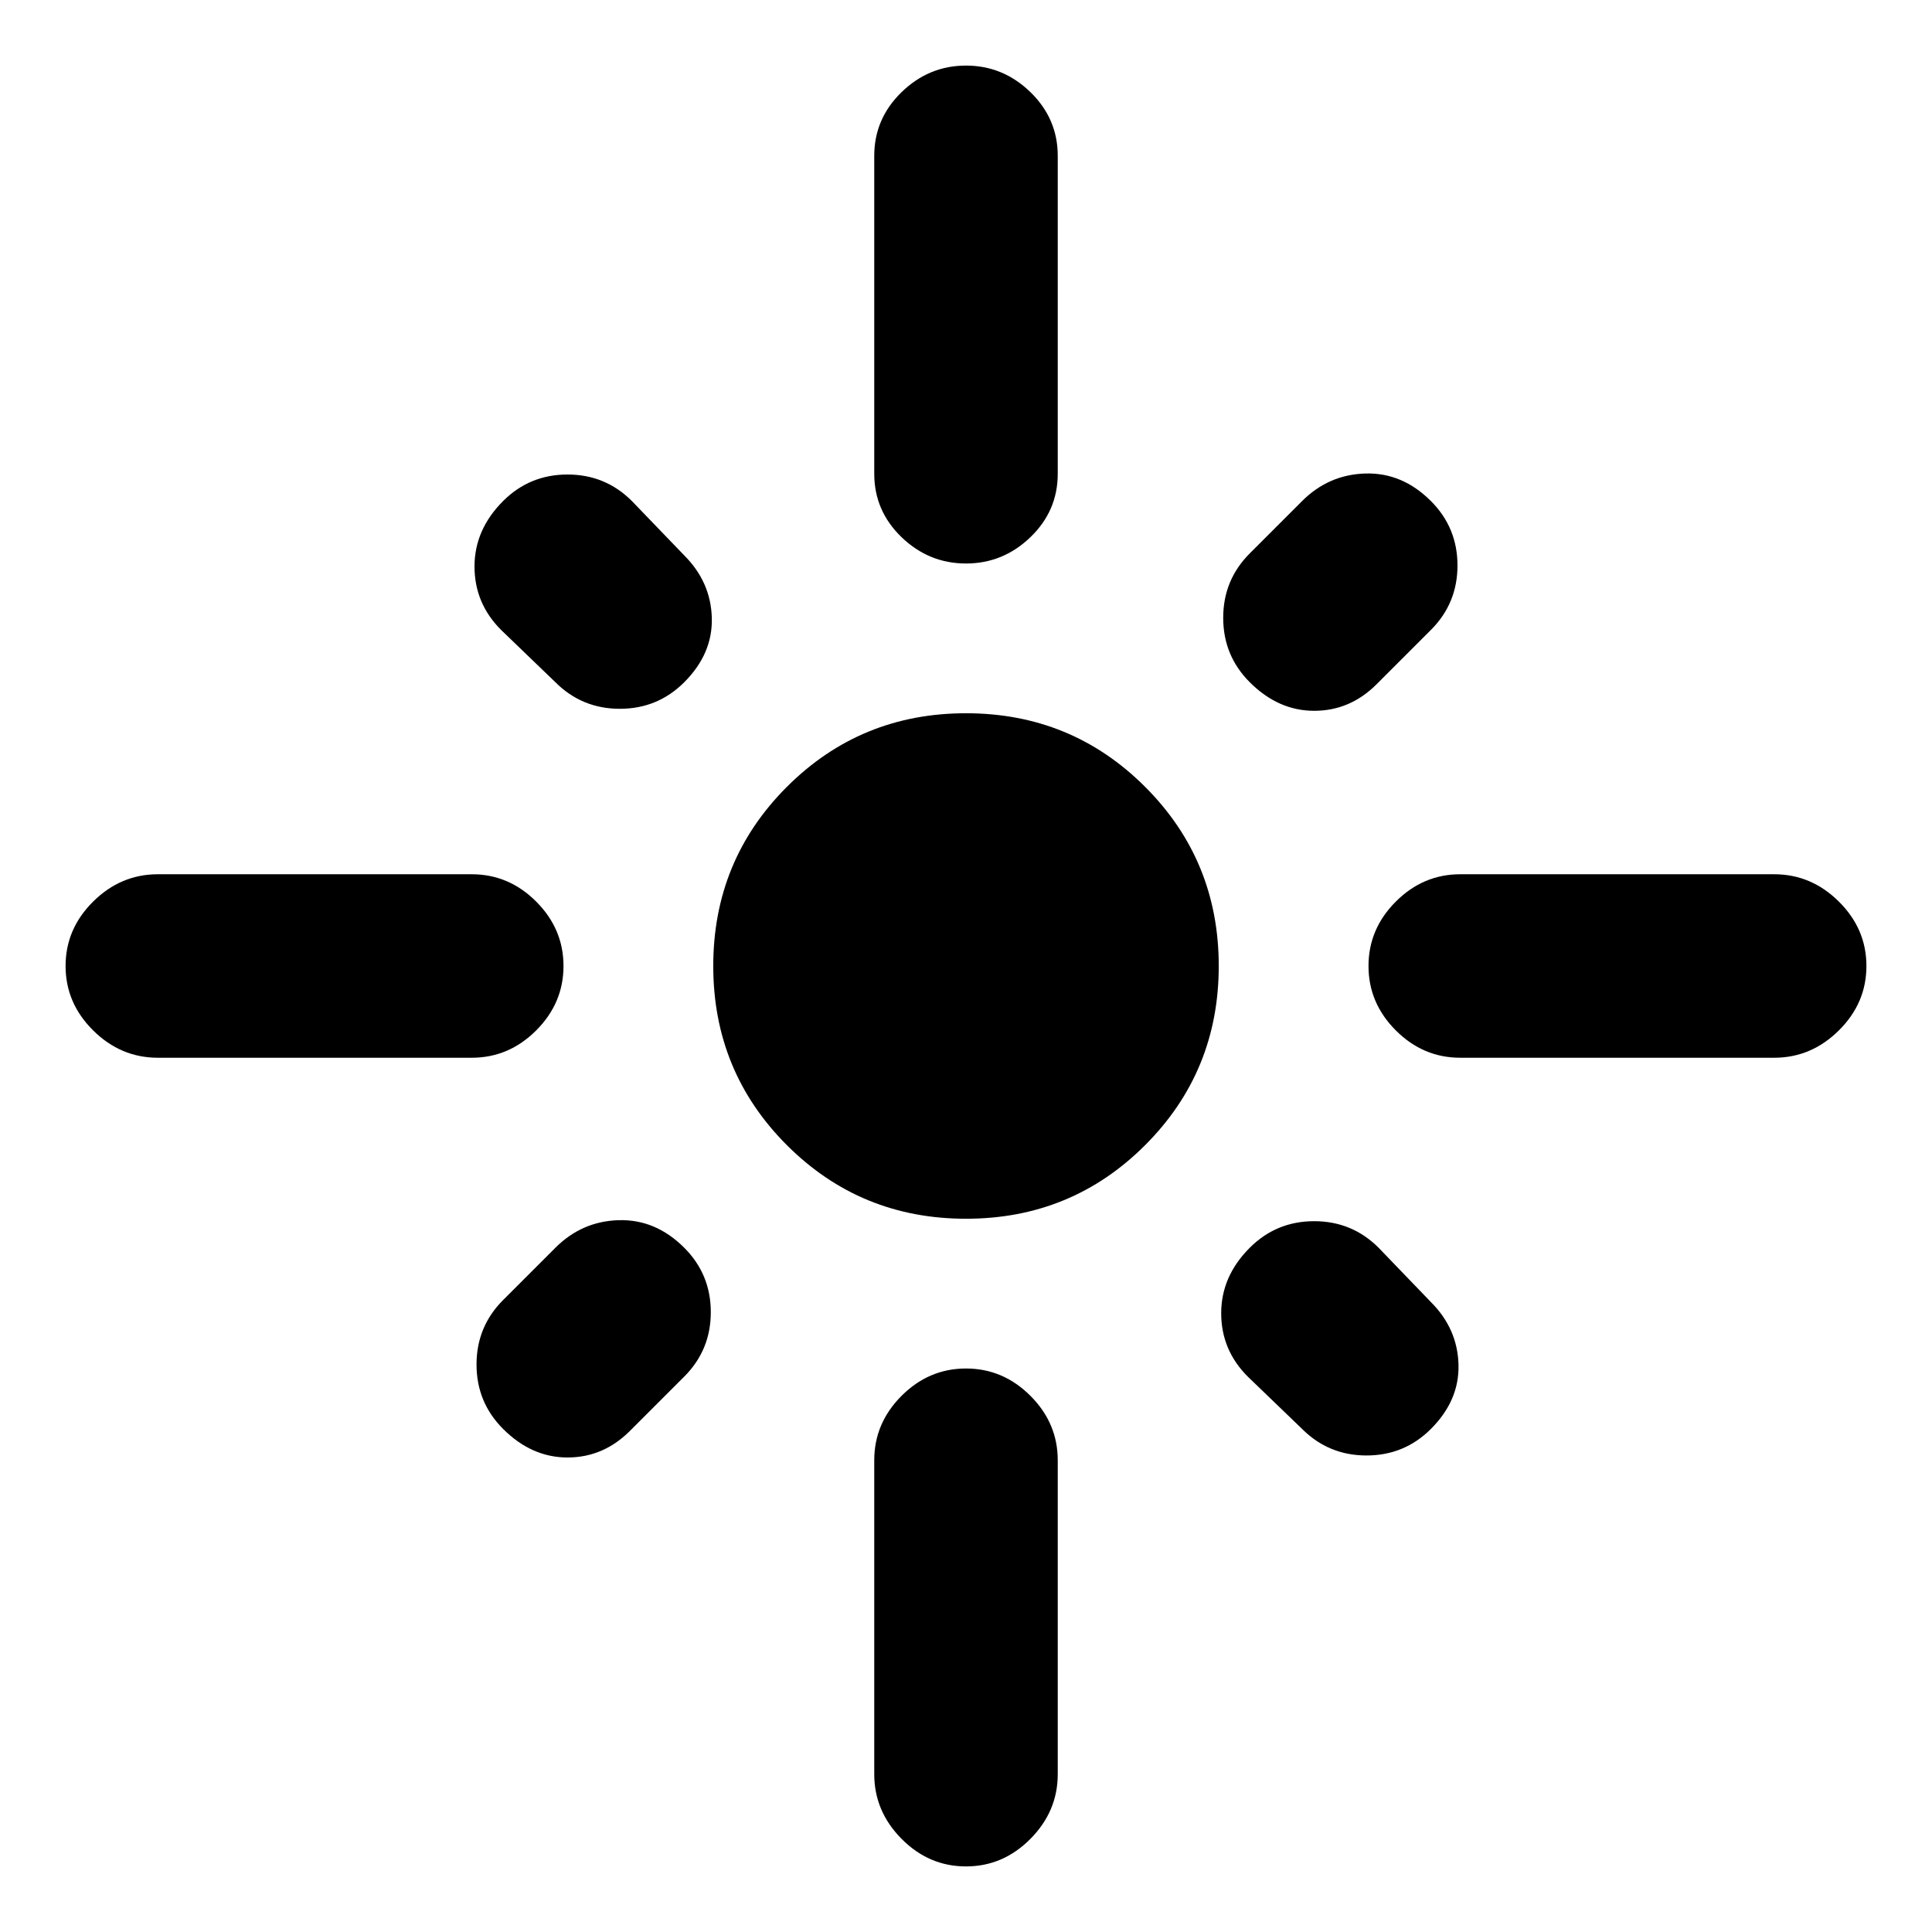 <svg xmlns="http://www.w3.org/2000/svg" height="20" viewBox="0 -960 960 960" width="20"><path d="M78.413-434.413q-18.435 0-32.13-13.576Q32.587-461.565 32.587-480q0-18.435 13.695-32.011 13.696-13.576 32.131-13.576h156q18.435 0 32.011 13.576Q280-498.435 280-480q0 18.435-13.576 32.011-13.576 13.576-32.011 13.576h-156ZM275.978-621l-27-26q-13.196-13.196-13.196-31.511 0-18.315 14.196-32.511 13.196-13.196 32.011-13.196 18.815 0 32.011 13.196l26 27q13.196 13.196 13.696 31.011.5 17.815-13.696 32.011-13.196 13.196-32.011 13.196-18.815 0-32.011-13.196ZM480-680q-18.435 0-32.011-13.076-13.576-13.076-13.576-31.511v-158q0-18.435 13.576-31.631 13.576-13.195 32.011-13.195 18.435 0 32.011 13.195 13.576 13.196 13.576 31.631v158q0 18.435-13.576 31.511T480-680Zm141 59q-13.196-13.196-13.196-32.011 0-18.815 13.196-32.011l26-26q13.196-13.196 31.511-13.696 18.315-.5 32.511 13.696 13.196 13.196 13.196 32.011 0 18.815-13.196 32.011l-27 27q-13.196 13.196-31.011 13.196-17.815 0-32.011-14.196Zm104.587 186.587q-18.435 0-32.011-13.576Q680-461.565 680-480q0-18.435 13.576-32.011 13.576-13.576 32.011-13.576h156q18.435 0 32.131 13.576 13.695 13.576 13.695 32.011 0 18.435-13.695 32.011-13.696 13.576-32.131 13.576h-156Zm-245.587 80q-52.435 0-89.011-36.576-36.576-36.576-36.576-89.011 0-52.435 36.576-89.011 36.576-36.576 89.011-36.576 52.435 0 89.011 36.576 36.576 36.576 36.576 89.011 0 52.435-36.576 89.011-36.576 36.576-89.011 36.576Zm167 104.435-27-26q-13.196-13.196-13.196-31.511 0-18.315 14.196-32.511 13.196-13.196 32.011-13.196 18.815 0 32.011 13.196l26 27q13.196 13.196 13.696 31.011.5 17.815-13.696 32.011-13.196 13.196-32.011 13.196-18.815 0-32.011-13.196Zm-397.022 0q-13.196-13.196-13.196-32.011 0-18.815 13.196-32.011l26-26q13.196-13.196 31.511-13.696 18.315-.5 32.511 13.696 13.196 13.196 13.196 32.011 0 18.815-13.196 32.011l-27 27q-13.196 13.196-31.011 13.196-17.815 0-32.011-14.196ZM480-32.587q-18.435 0-32.011-13.695-13.576-13.696-13.576-32.131v-156q0-18.435 13.576-32.011Q461.565-280 480-280q18.435 0 32.011 13.576 13.576 13.576 13.576 32.011v156q0 18.435-13.576 32.13Q498.435-32.587 480-32.587Z"/></svg>